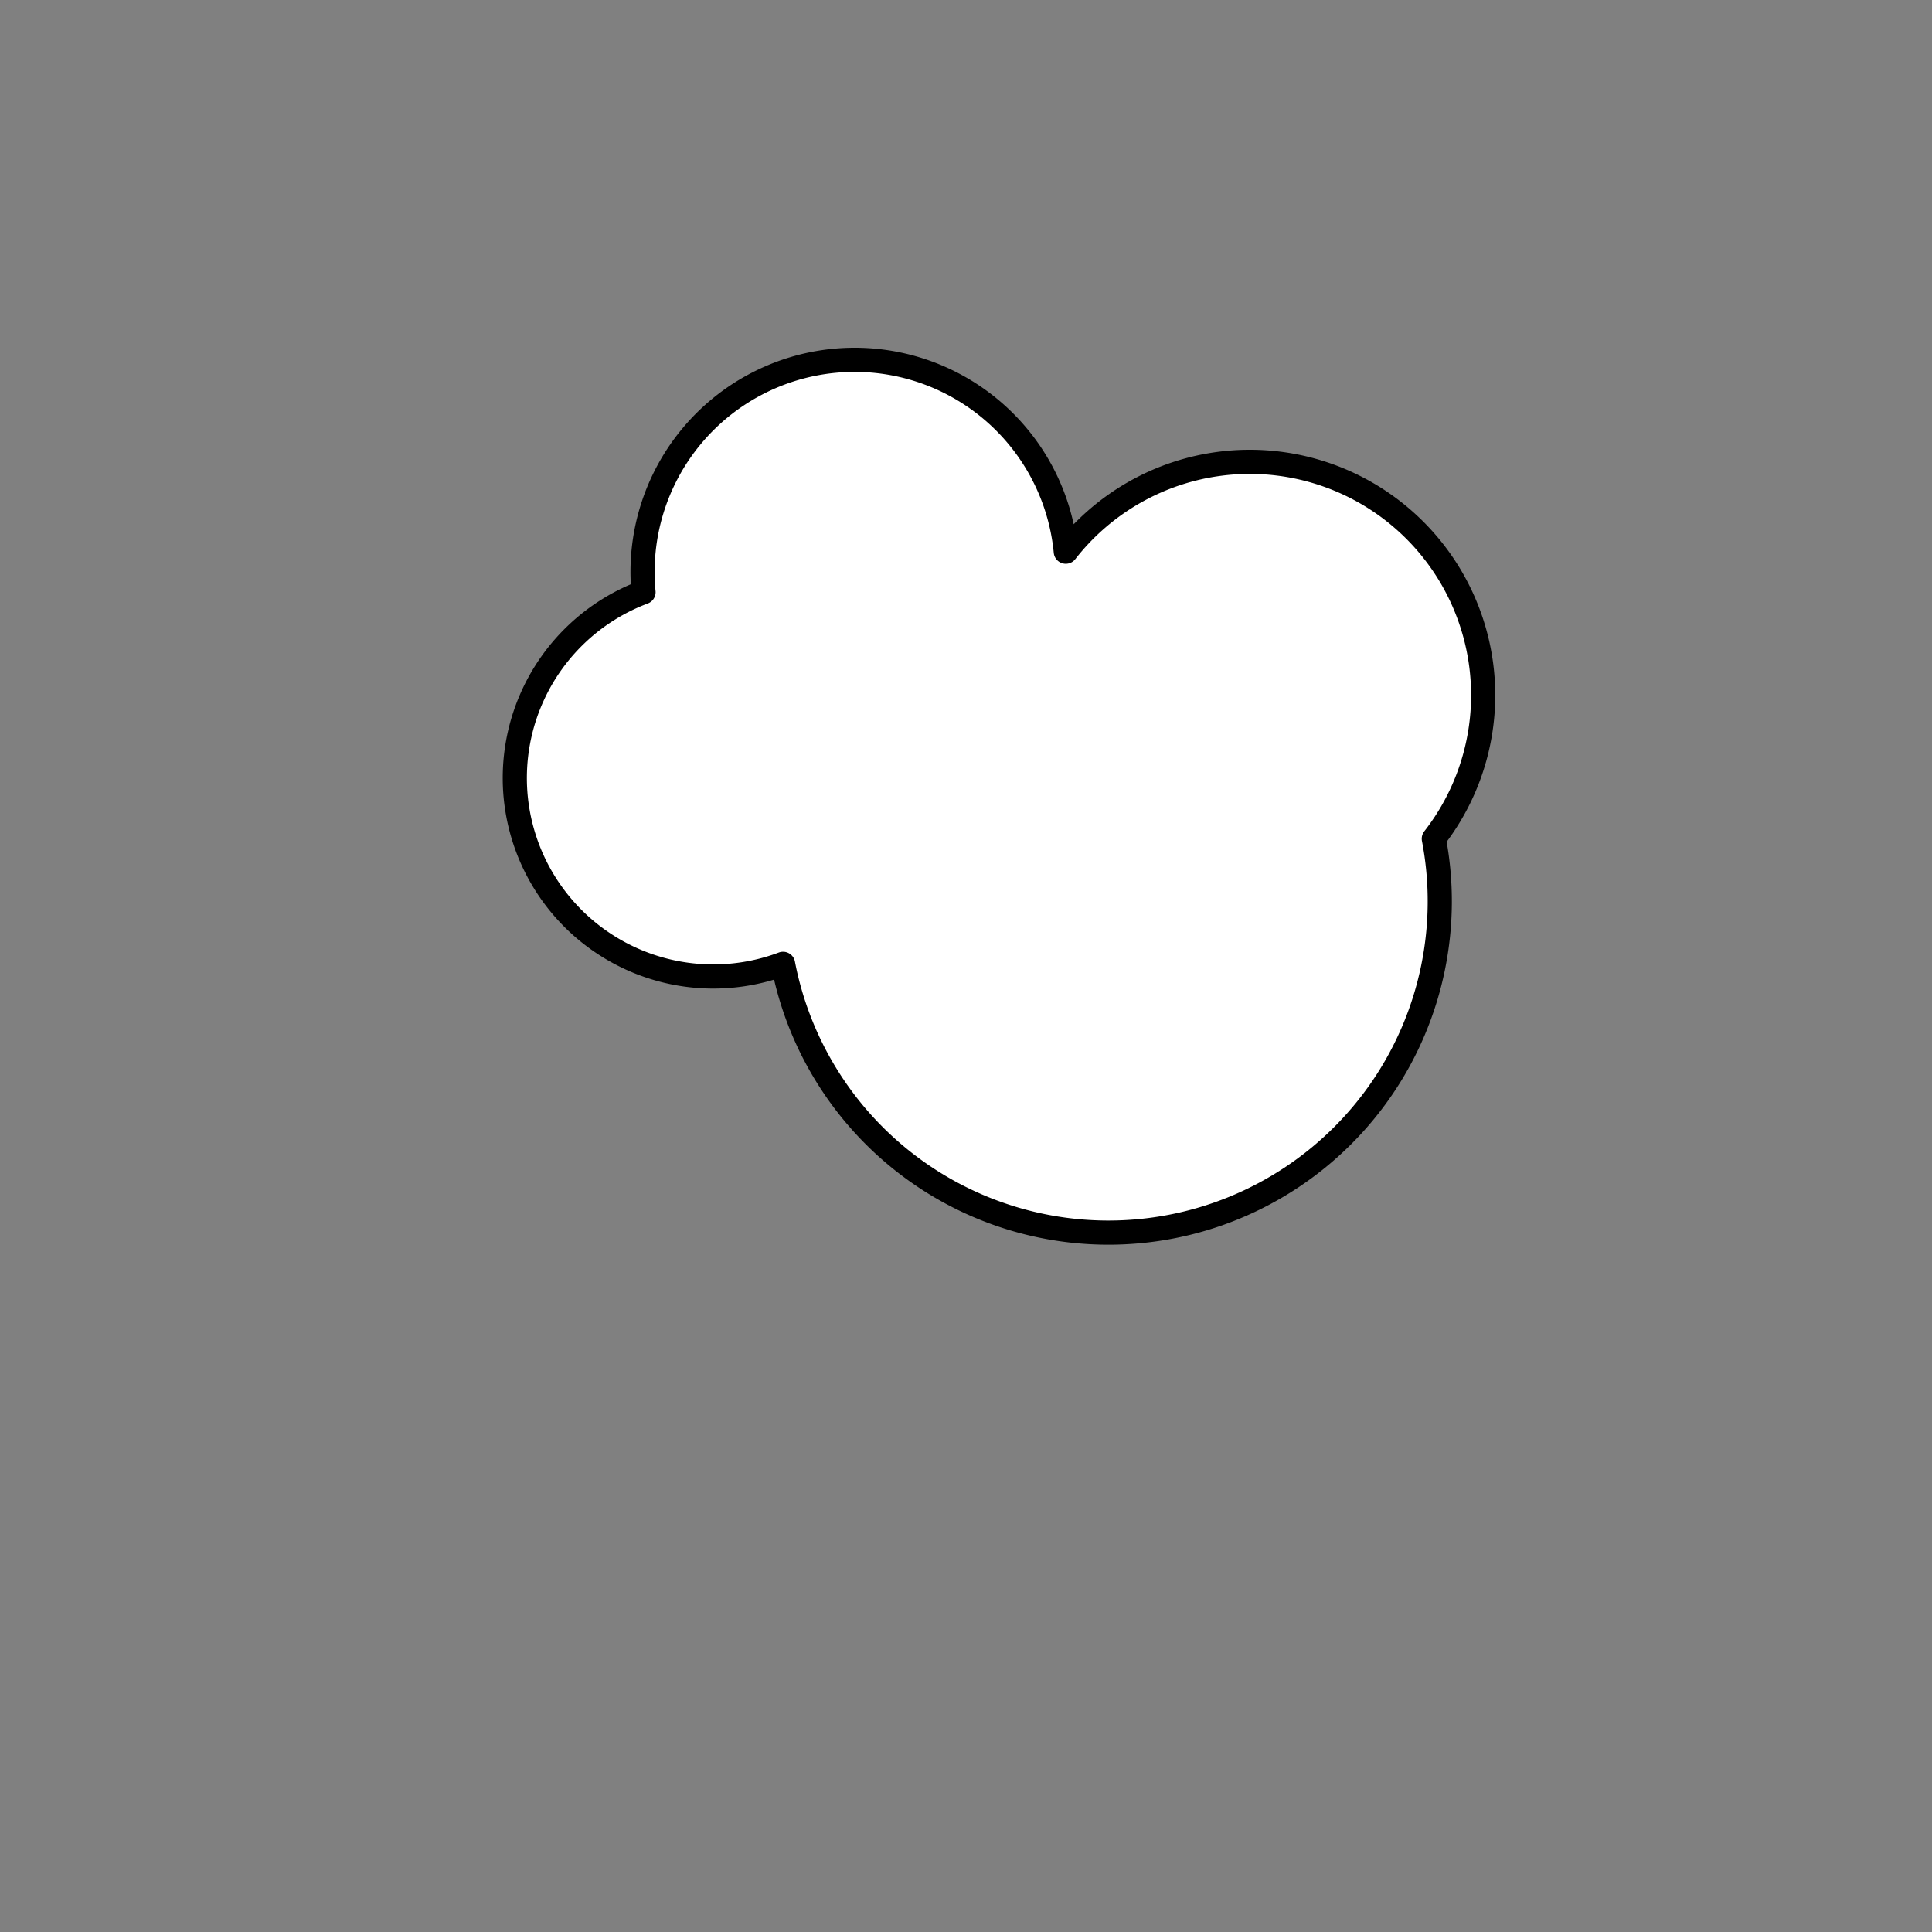 <svg xmlns="http://www.w3.org/2000/svg" version="1.1" xmlns:xlink="http://www.w3.org/1999/xlink" xmlns:svgjs="http://svgjs.dev/svgjs" viewBox="0 0 800 800"><rect x="0" y="0" width="800" height="800" fill="#808080" stroke="none"/><g fill="#ffffff" stroke-width="10" stroke="#000000" id="cloud"><path d="M 441.317 228.443 A  1 1 0 1 1 593.713 347.305 A  1 1 0 1 1 324.251 399.102 A  1 1 0 1 1 266.467 245.21 A  1 1 0 1 1 441.317 228.443 Z" stroke-linecap="round" stroke-linejoin="round"></path></g></svg>